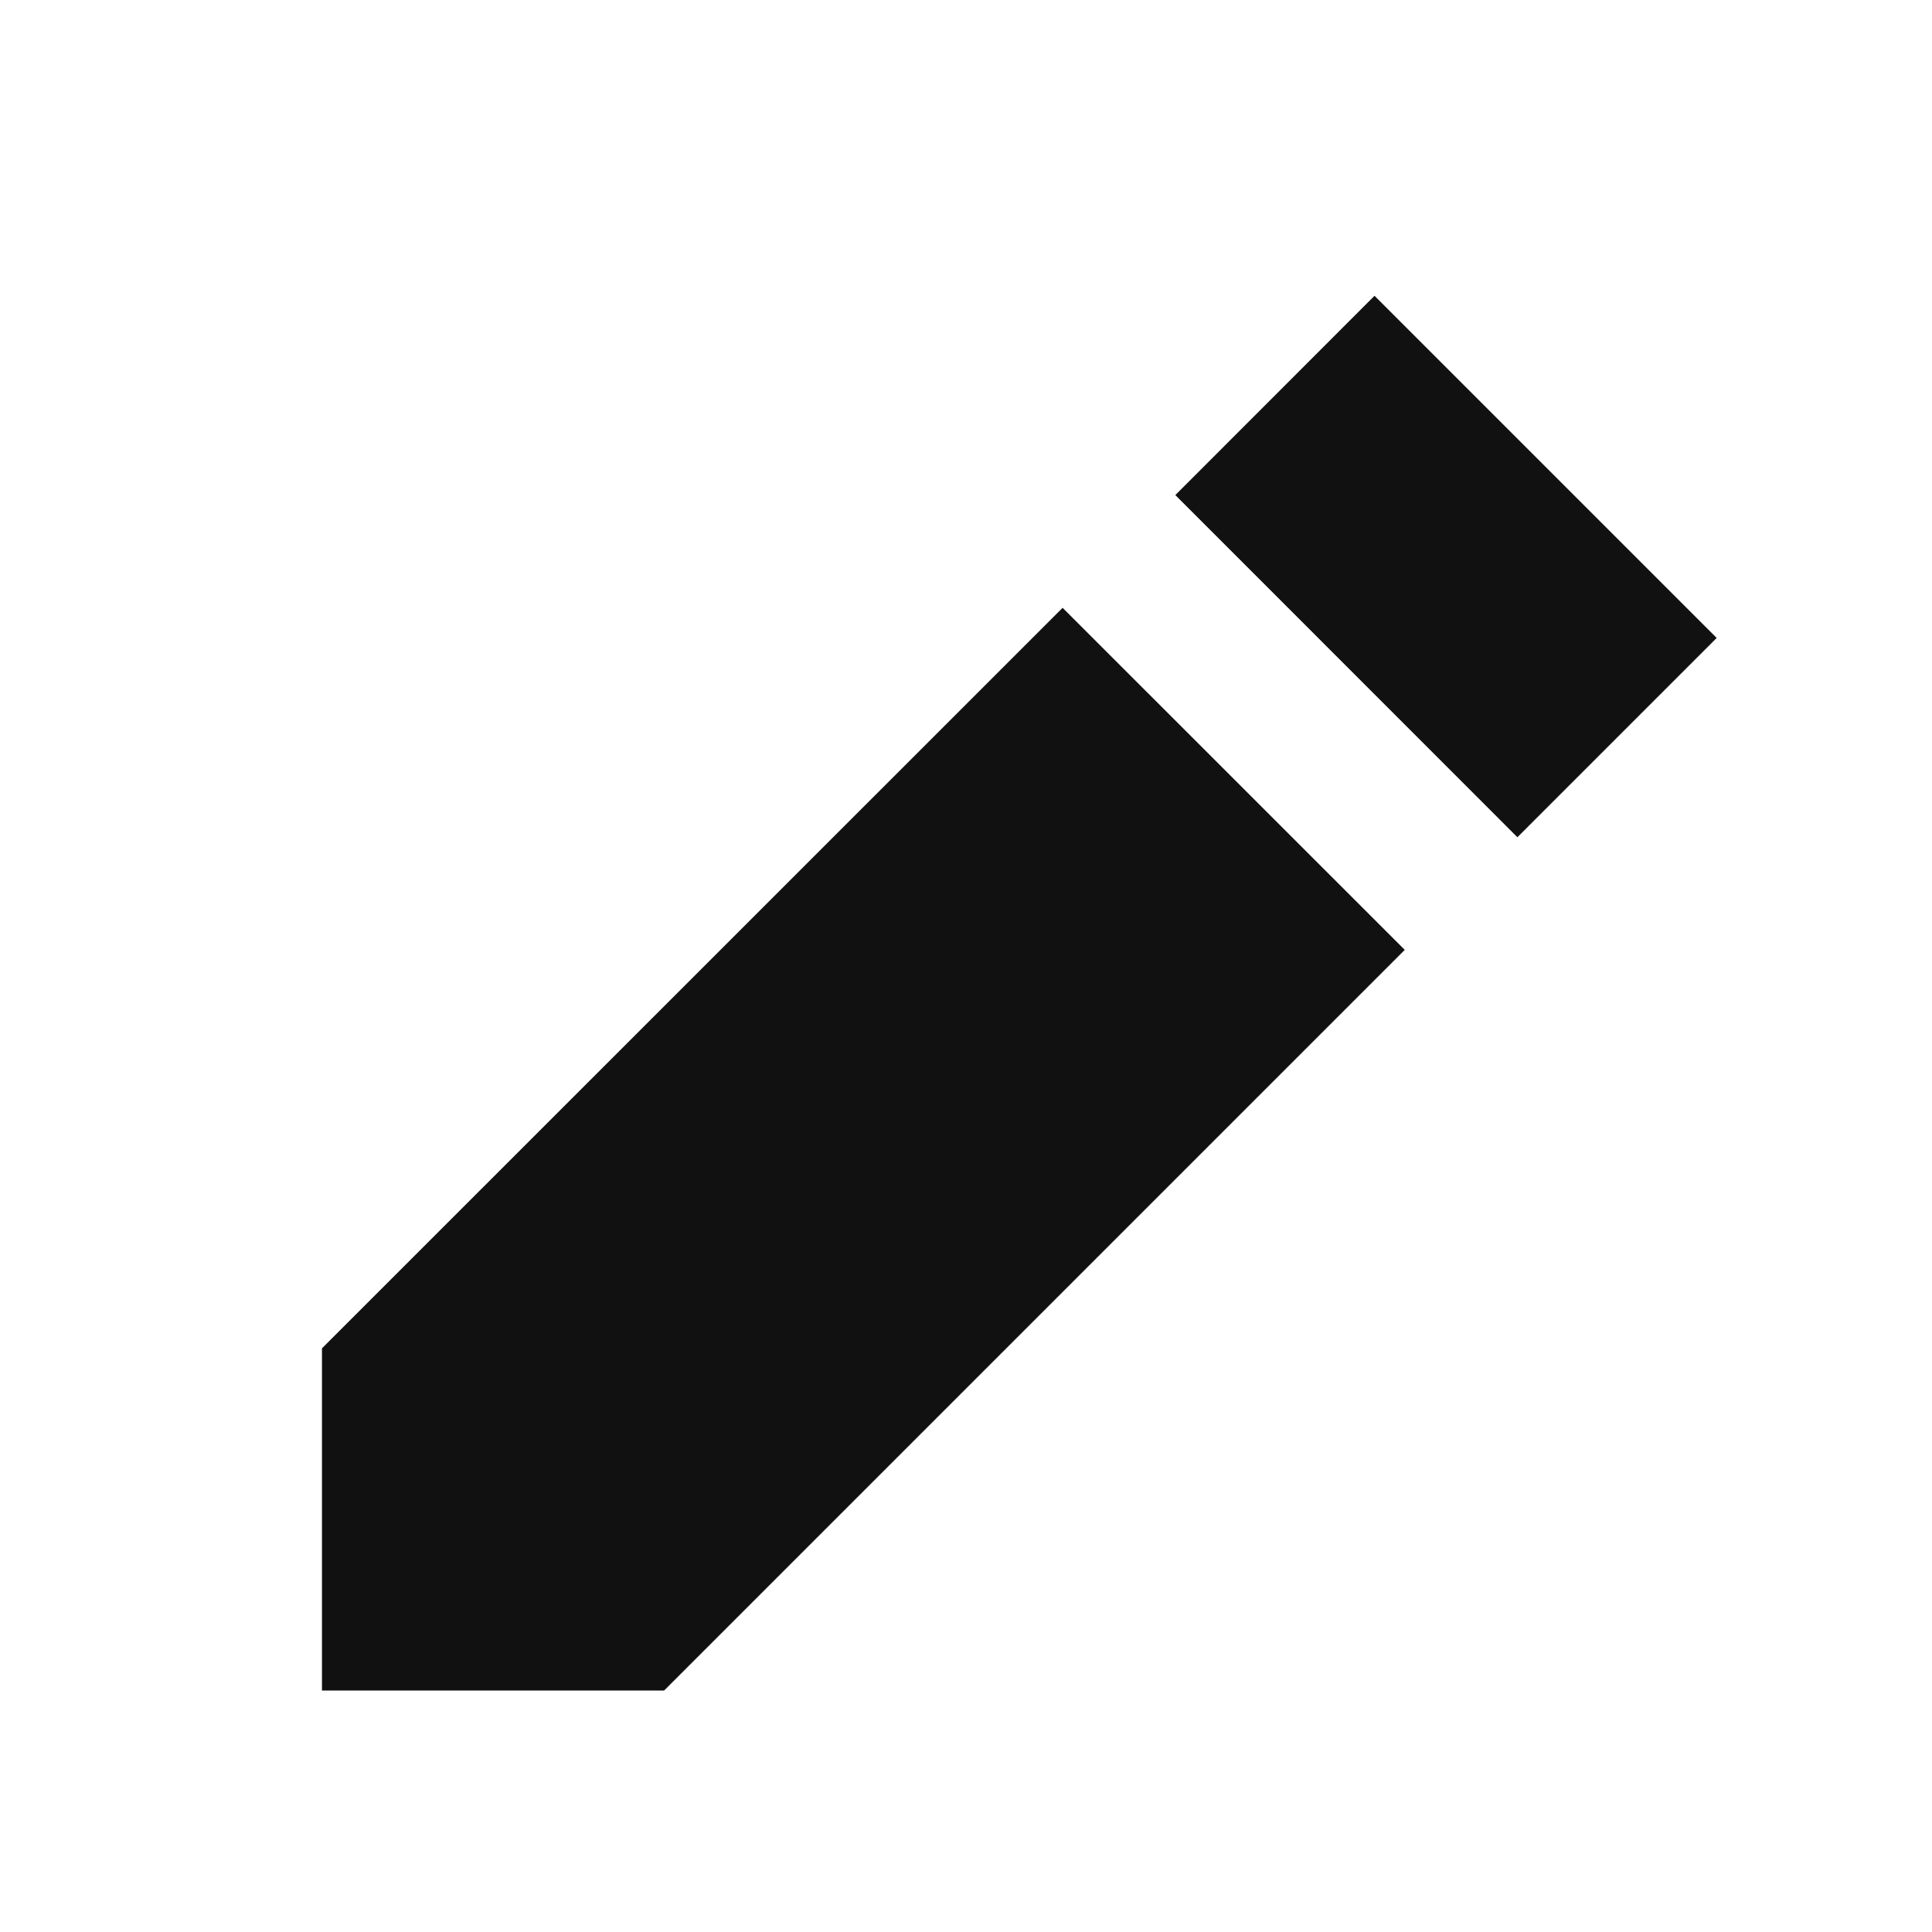<svg width="20" height="20" viewBox="0 0 20 20" fill="none" xmlns="http://www.w3.org/2000/svg">
<path d="M15.708 8.667L12.167 5.125L14.229 3.062L17.771 6.604L15.708 8.667ZM3.333 17.5V13.958L11 6.292L14.542 9.833L6.875 17.5H3.333Z" fill="#111111"/>
</svg>
